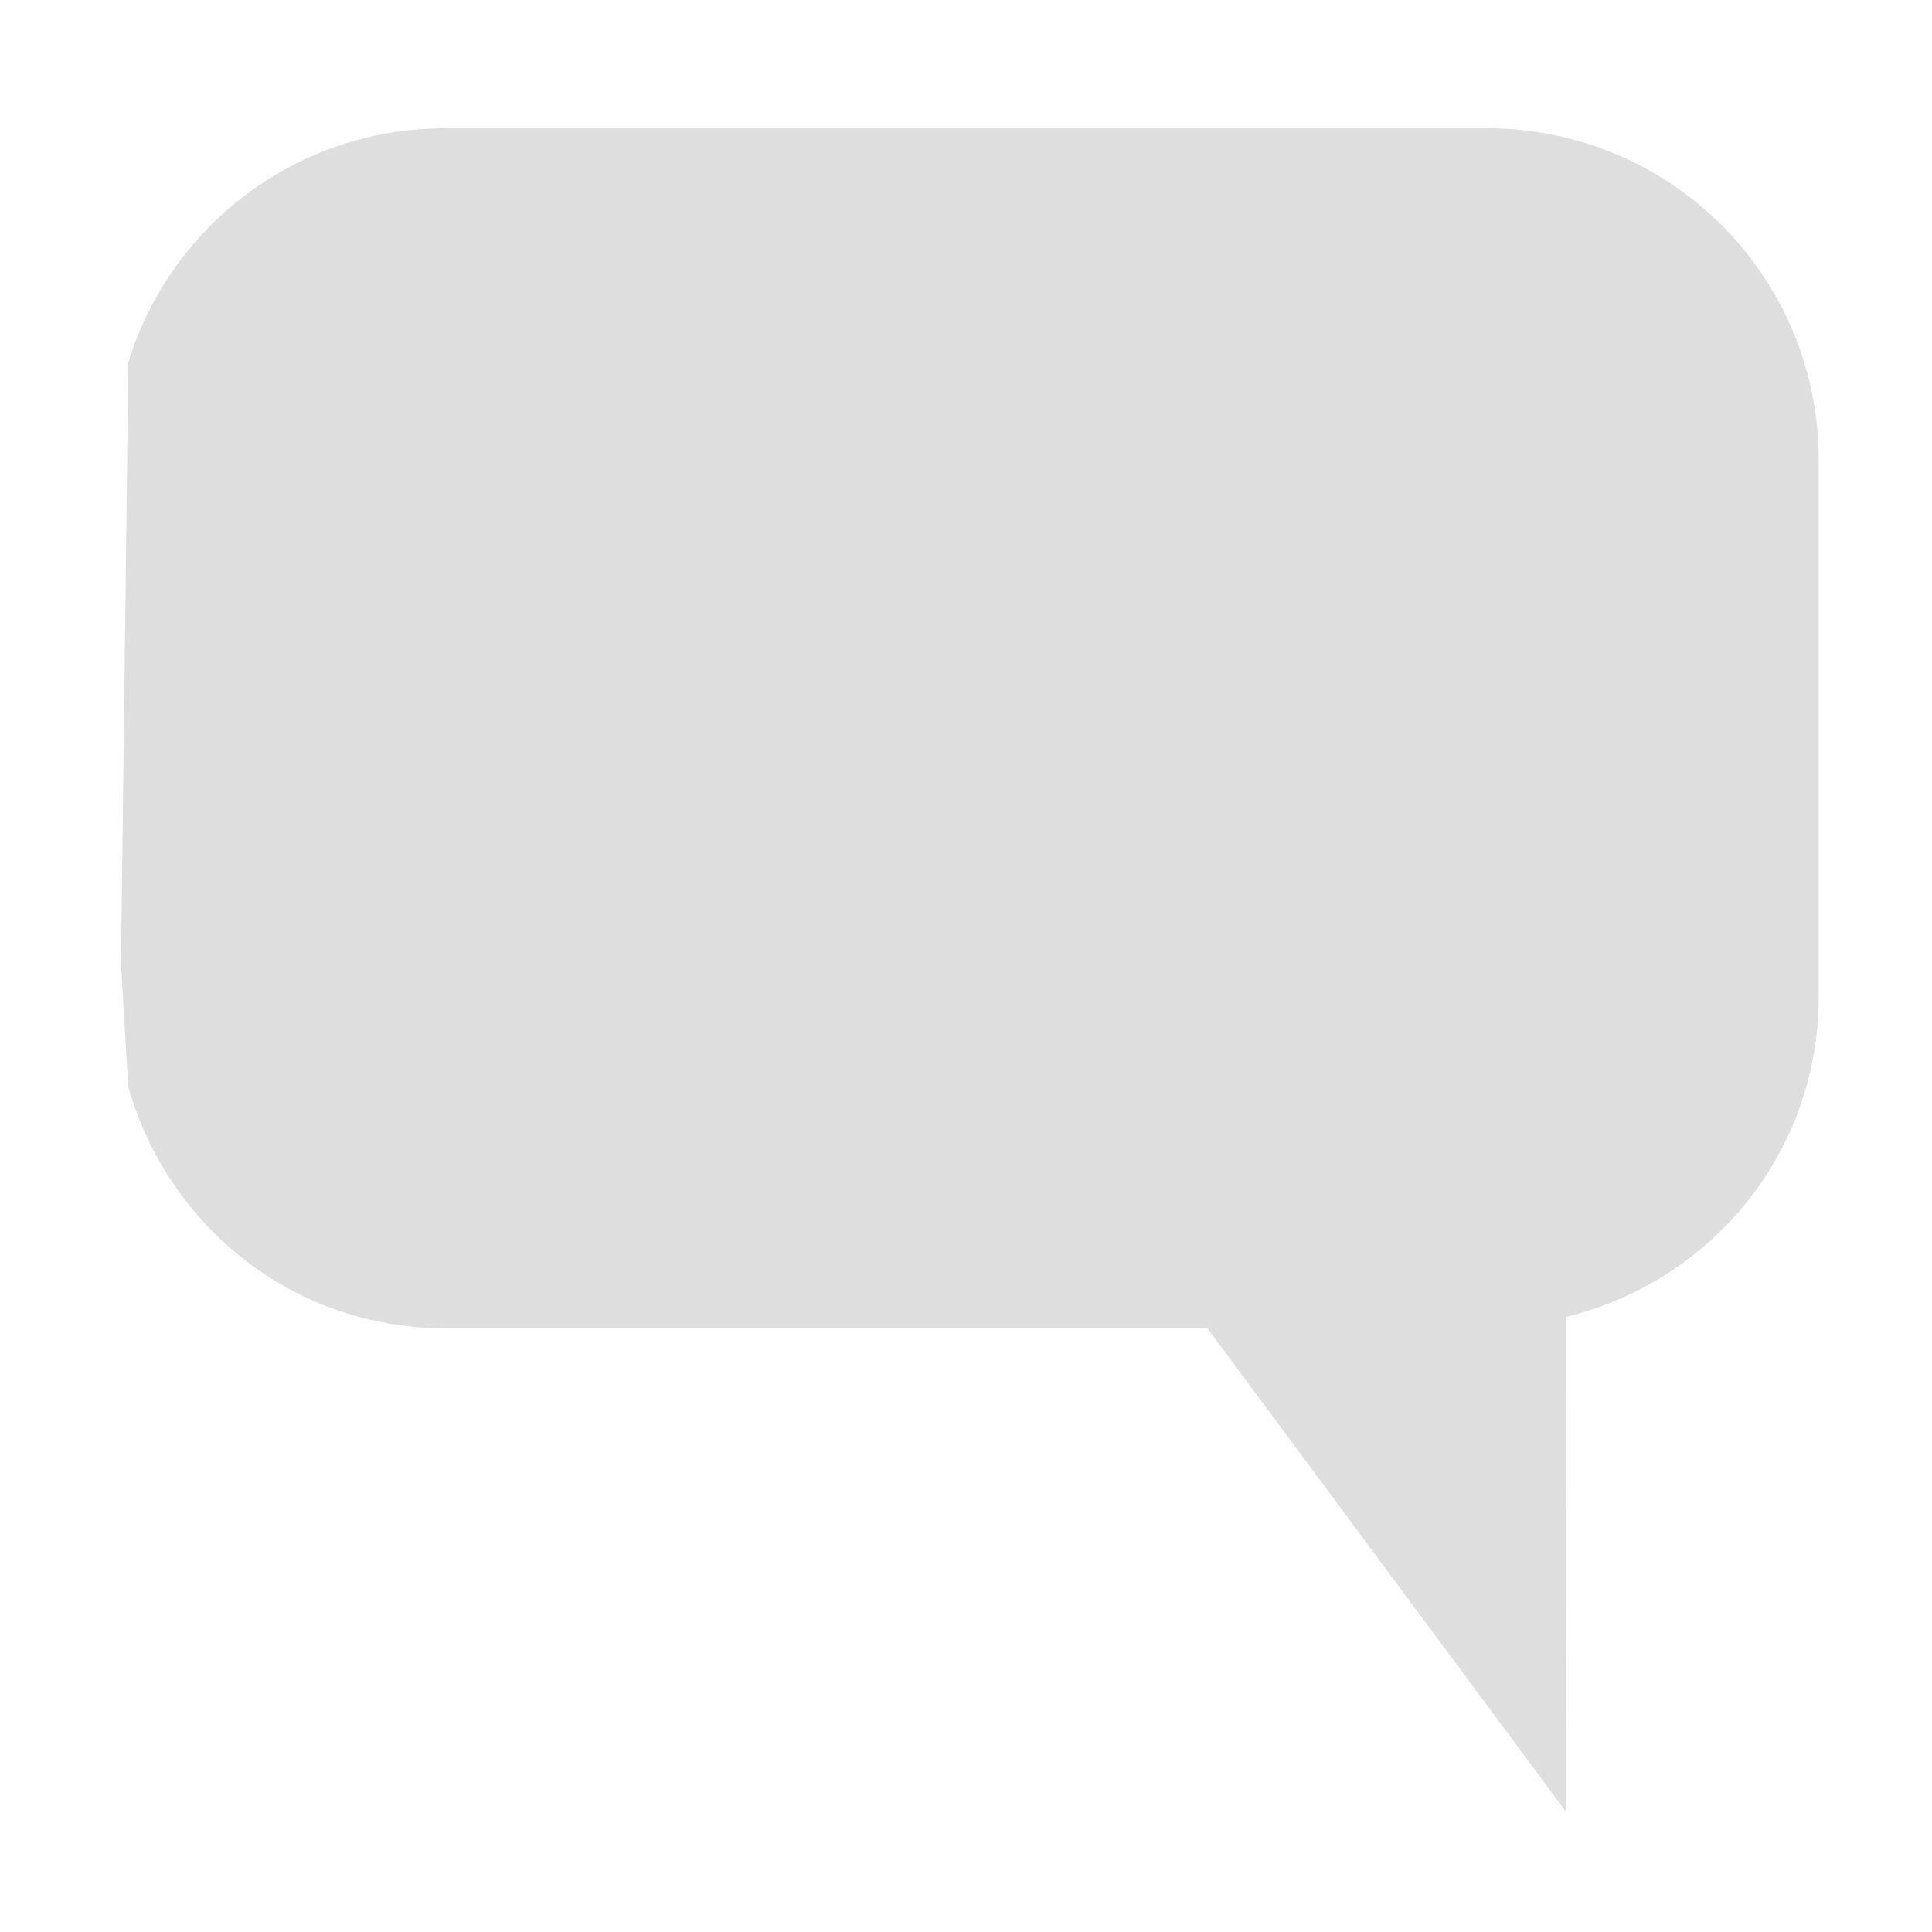 <?xml version='1.0' encoding='UTF-8' standalone='no'?>
<!-- Created with Inkscape (http://www.inkscape.org/) -->

<svg xmlns:cc='http://creativecommons.org/ns#' xmlns:dc='http://purl.org/dc/elements/1.1/' sodipodi:docname='user-idle-symbolic.svg' height='16' id='svg7384' xmlns:inkscape='http://www.inkscape.org/namespaces/inkscape' xmlns:rdf='http://www.w3.org/1999/02/22-rdf-syntax-ns#' xmlns:sodipodi='http://sodipodi.sourceforge.net/DTD/sodipodi-0.dtd' xmlns:svg='http://www.w3.org/2000/svg' inkscape:version='0.48.2 r9819' version='1.1' width='16' xmlns='http://www.w3.org/2000/svg'>
  <sodipodi:namedview inkscape:bbox-paths='false' bordercolor='#666666' borderopacity='1' inkscape:current-layer='layer9' inkscape:cx='2.2149416' inkscape:cy='2.33637' gridtolerance='10' inkscape:guide-bbox='true' guidetolerance='10' id='namedview88' inkscape:object-nodes='false' inkscape:object-paths='false' objecttolerance='10' pagecolor='#555753' inkscape:pageopacity='1' inkscape:pageshadow='2' showborder='false' showgrid='false' showguides='true' inkscape:snap-bbox='true' inkscape:snap-bbox-midpoints='false' inkscape:snap-global='true' inkscape:snap-grids='true' inkscape:snap-nodes='false' inkscape:snap-others='false' inkscape:snap-to-guides='true' inkscape:window-height='1381' inkscape:window-maximized='1' inkscape:window-width='2560' inkscape:window-x='1600' inkscape:window-y='27' inkscape:zoom='1'>
    <inkscape:grid empspacing='2' enabled='true' id='grid4866' snapvisiblegridlinesonly='true' spacingx='1px' spacingy='1px' type='xygrid' visible='true'/>
  </sodipodi:namedview>
  <title id='title9167'>Gnome Symbolic Icon Theme</title>
  <defs id='defs7386'/>
  <g inkscape:groupmode='layer' id='layer9' inkscape:label='status' style='display:inline' transform='translate(-81,-357)'>
    
    <path inkscape:connector-curvature='0' d='m 84.688,358.062 c -1.24,0 -2.279,0.814 -2.625,1.938 L 82.002,364.984 82.062,366 c 0.327,1.154 1.364,2 2.625,2 l 6.312,0 2.967,4 0.002,-4.094 c 1.205,-0.293 2.094,-1.359 2.094,-2.656 l 0,-4.438 c 0,-1.524 -1.226,-2.75 -2.75,-2.75 z' id='path12110' sodipodi:nodetypes='scccscccssss' style='opacity:0.5;color:#bebebe;fill:#bebebe;fill-opacity:1;fill-rule:nonzero;stroke:none;stroke-width:2.4;marker:none;visibility:visible;display:inline;overflow:visible;enable-background:accumulate'/>
  </g>
  <g inkscape:groupmode='layer' id='layer10' inkscape:label='devices' transform='translate(-81,-357)'/>
  <g inkscape:groupmode='layer' id='layer11' inkscape:label='apps' transform='translate(-81,-357)'/>
  <g inkscape:groupmode='layer' id='layer13' inkscape:label='places' transform='translate(-81,-357)'/>
  <g inkscape:groupmode='layer' id='layer14' inkscape:label='mimetypes' transform='translate(-81,-357)'/>
  <g inkscape:groupmode='layer' id='layer15' inkscape:label='emblems' style='display:inline' transform='translate(-81,-357)'/>
  <g inkscape:groupmode='layer' id='g71291' inkscape:label='emotes' style='display:inline' transform='translate(-81,-357)'/>
  <g inkscape:groupmode='layer' id='g4953' inkscape:label='categories' style='display:inline' transform='translate(-81,-357)'/>
  <g inkscape:groupmode='layer' id='layer12' inkscape:label='actions' style='display:inline' transform='translate(-81,-357)'/>
</svg>
